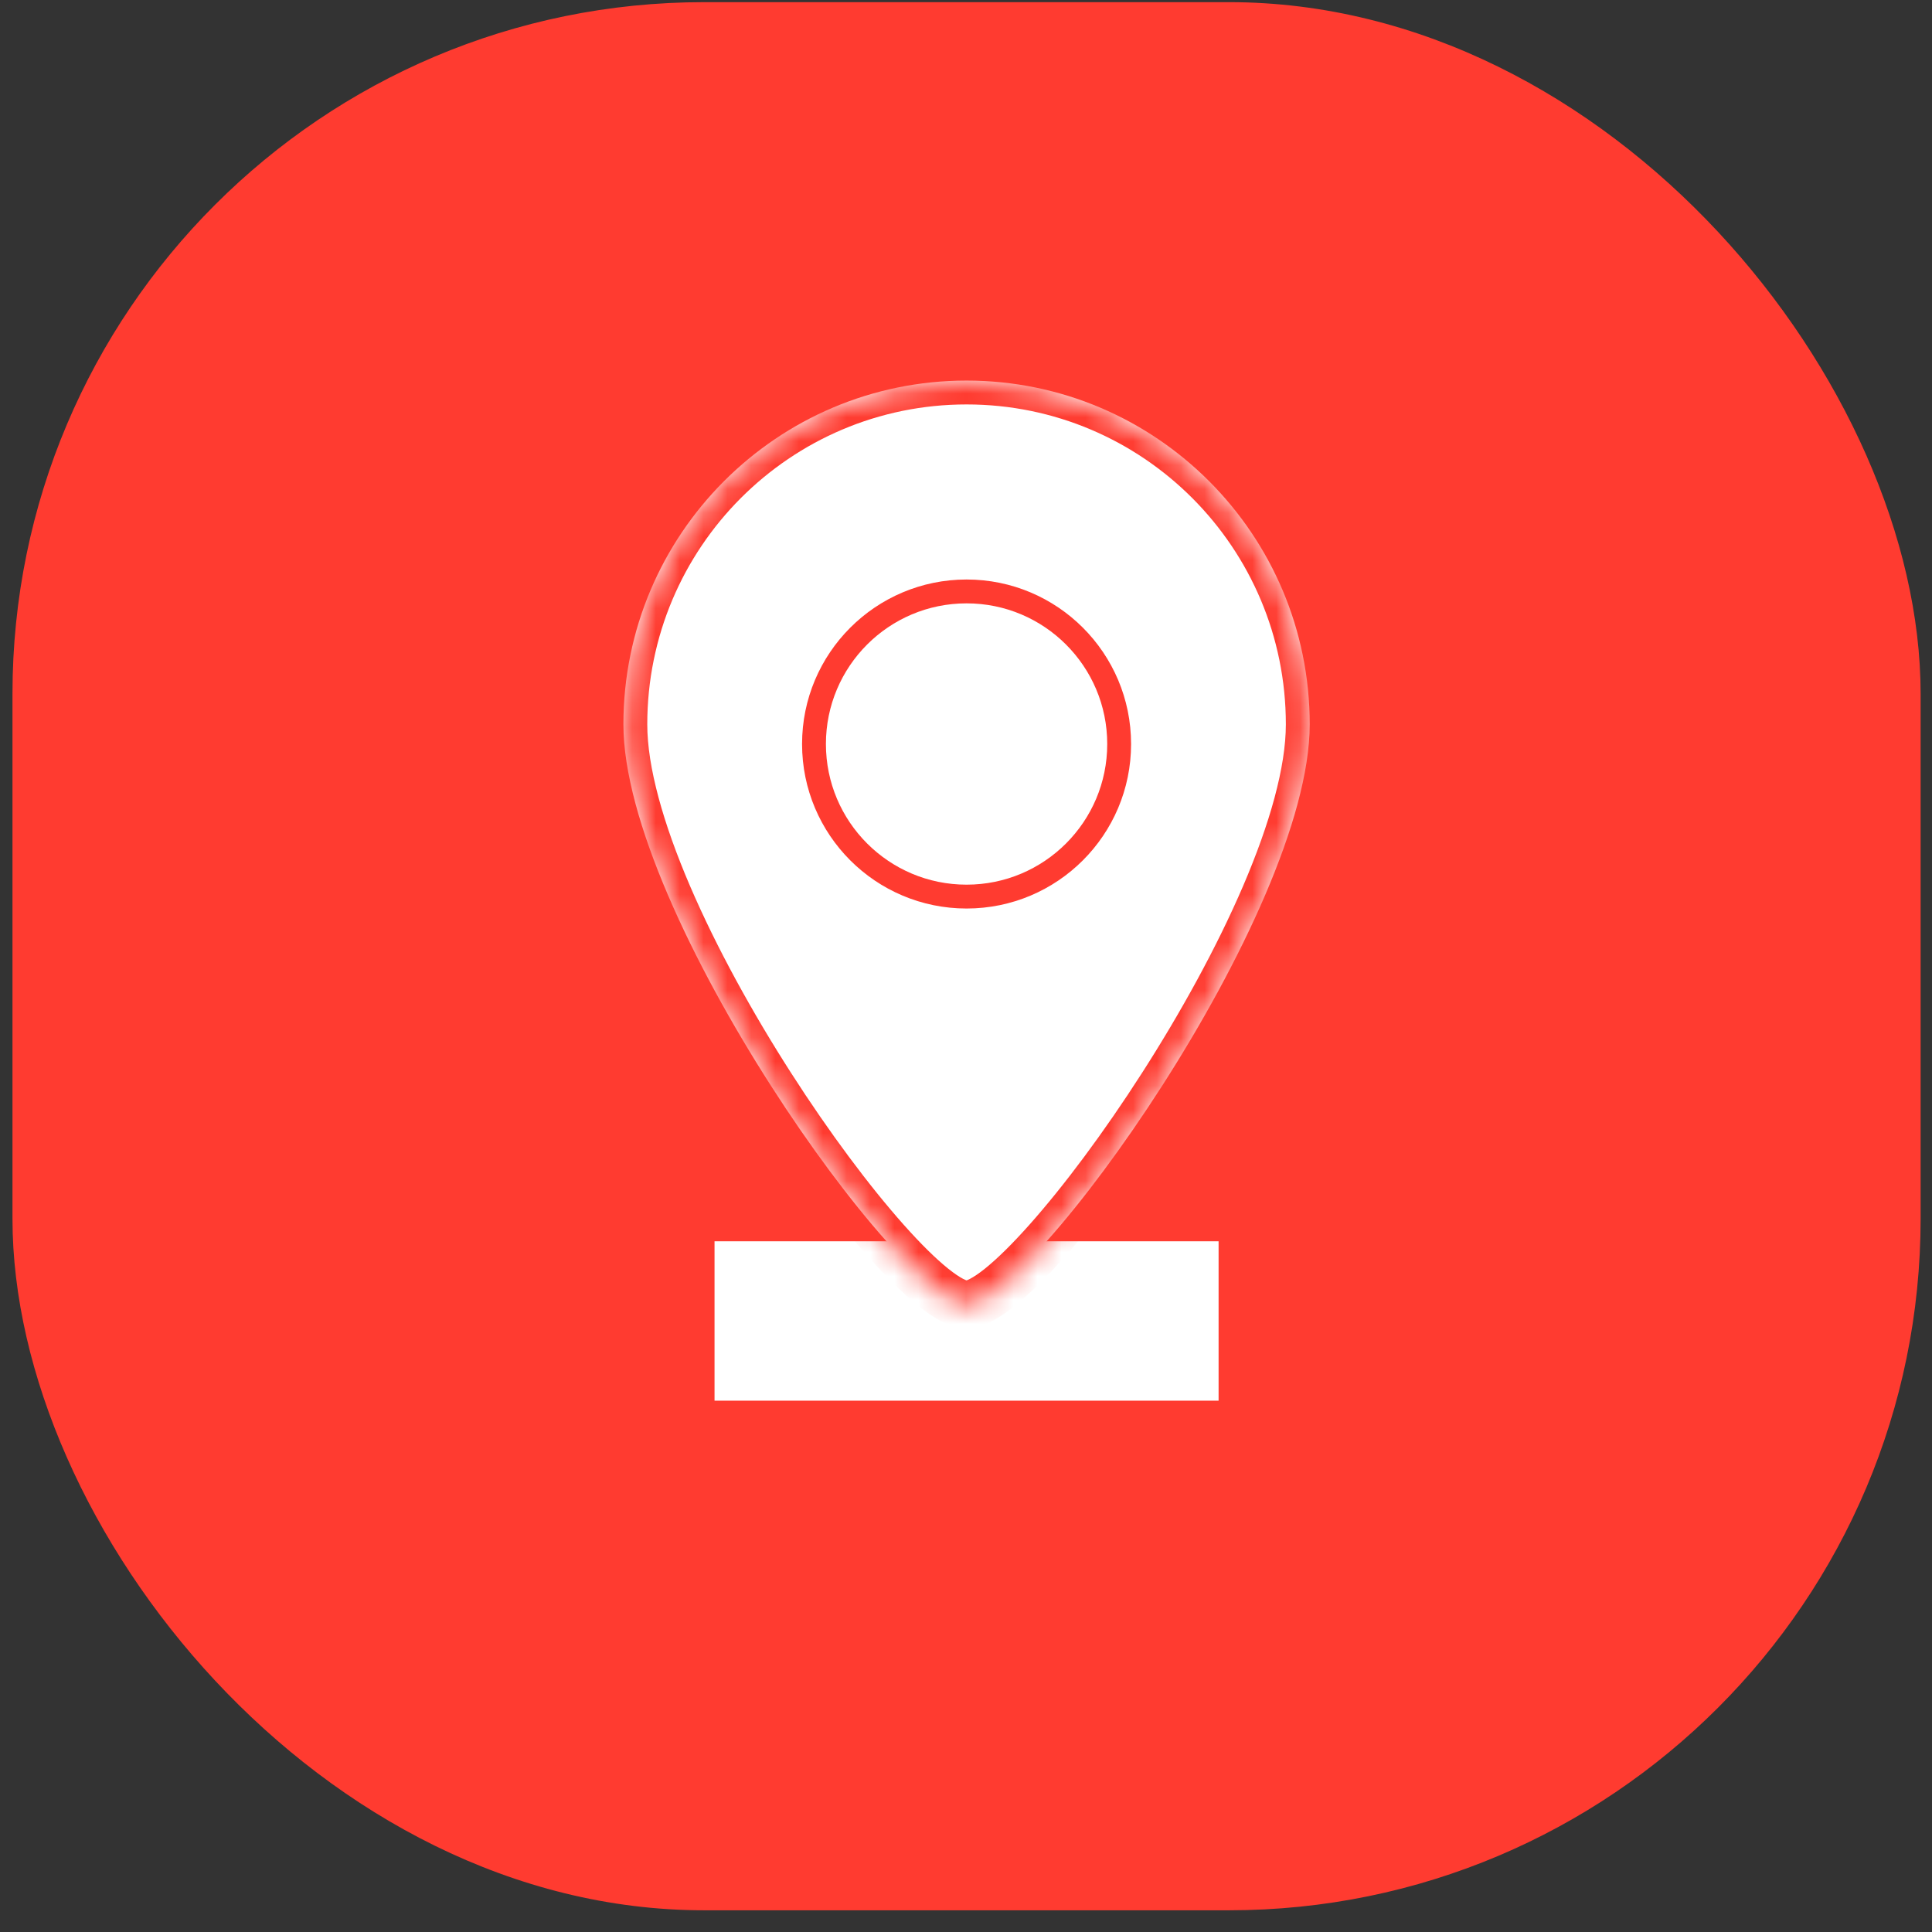 <svg width="81" height="81" viewBox="0 0 81 81" fill="none" xmlns="http://www.w3.org/2000/svg">
<rect x="0" y="0" width="81" height="81" fill="#333333" stroke="none"/>
<rect x="0.523" y="0.09" width="80" height="80" rx="29" fill="#FF3B30"/>
<path d="M51.59 59.224H29.457V51.541H51.59V59.224Z" fill="white" stroke="#FF3B30"/>
<mask id="path-3-inside-1" fill="white">
<path d="M54.91 30.369C54.91 38.328 43.221 54.69 40.523 54.69C37.826 54.69 26.137 38.328 26.137 30.369C26.137 22.409 32.578 15.956 40.523 15.956C48.469 15.956 54.91 22.409 54.91 30.369Z"/>
</mask>
<path d="M54.91 30.369C54.91 38.328 43.221 54.69 40.523 54.69C37.826 54.69 26.137 38.328 26.137 30.369C26.137 22.409 32.578 15.956 40.523 15.956C48.469 15.956 54.91 22.409 54.91 30.369Z" fill="white"/>
<path d="M53.91 30.369C53.91 32.153 53.244 34.518 52.123 37.133C51.011 39.724 49.494 42.466 47.886 44.974C46.278 47.484 44.595 49.734 43.162 51.344C42.444 52.152 41.807 52.777 41.291 53.191C41.032 53.398 40.824 53.536 40.667 53.617C40.496 53.706 40.46 53.69 40.523 53.69V55.69C40.924 55.69 41.295 55.545 41.591 55.391C41.903 55.229 42.222 55.007 42.541 54.752C43.18 54.24 43.9 53.524 44.656 52.674C46.174 50.968 47.919 48.629 49.57 46.054C51.222 43.477 52.796 40.637 53.961 37.921C55.115 35.229 55.91 32.564 55.91 30.369H53.91ZM40.523 53.69C40.587 53.69 40.55 53.706 40.379 53.617C40.223 53.536 40.015 53.398 39.756 53.191C39.239 52.777 38.603 52.152 37.885 51.344C36.452 49.734 34.769 47.484 33.16 44.974C31.552 42.466 30.035 39.724 28.924 37.133C27.803 34.518 27.137 32.153 27.137 30.369H25.137C25.137 32.564 25.931 35.229 27.086 37.921C28.251 40.637 29.825 43.477 31.476 46.054C33.127 48.629 34.872 50.968 36.39 52.674C37.147 53.524 37.867 54.24 38.505 54.752C38.824 55.007 39.144 55.229 39.455 55.391C39.751 55.545 40.123 55.69 40.523 55.69V53.69ZM27.137 30.369C27.137 22.959 33.132 16.956 40.523 16.956V14.956C32.024 14.956 25.137 21.858 25.137 30.369H27.137ZM40.523 16.956C47.915 16.956 53.91 22.959 53.91 30.369H55.91C55.91 21.858 49.023 14.956 40.523 14.956V16.956Z" fill="#FF3B30" mask="url(#path-3-inside-1)"/>
<circle cx="40.524" cy="31.193" r="6.397" fill="white" stroke="#FF3B30"/>
</svg>
